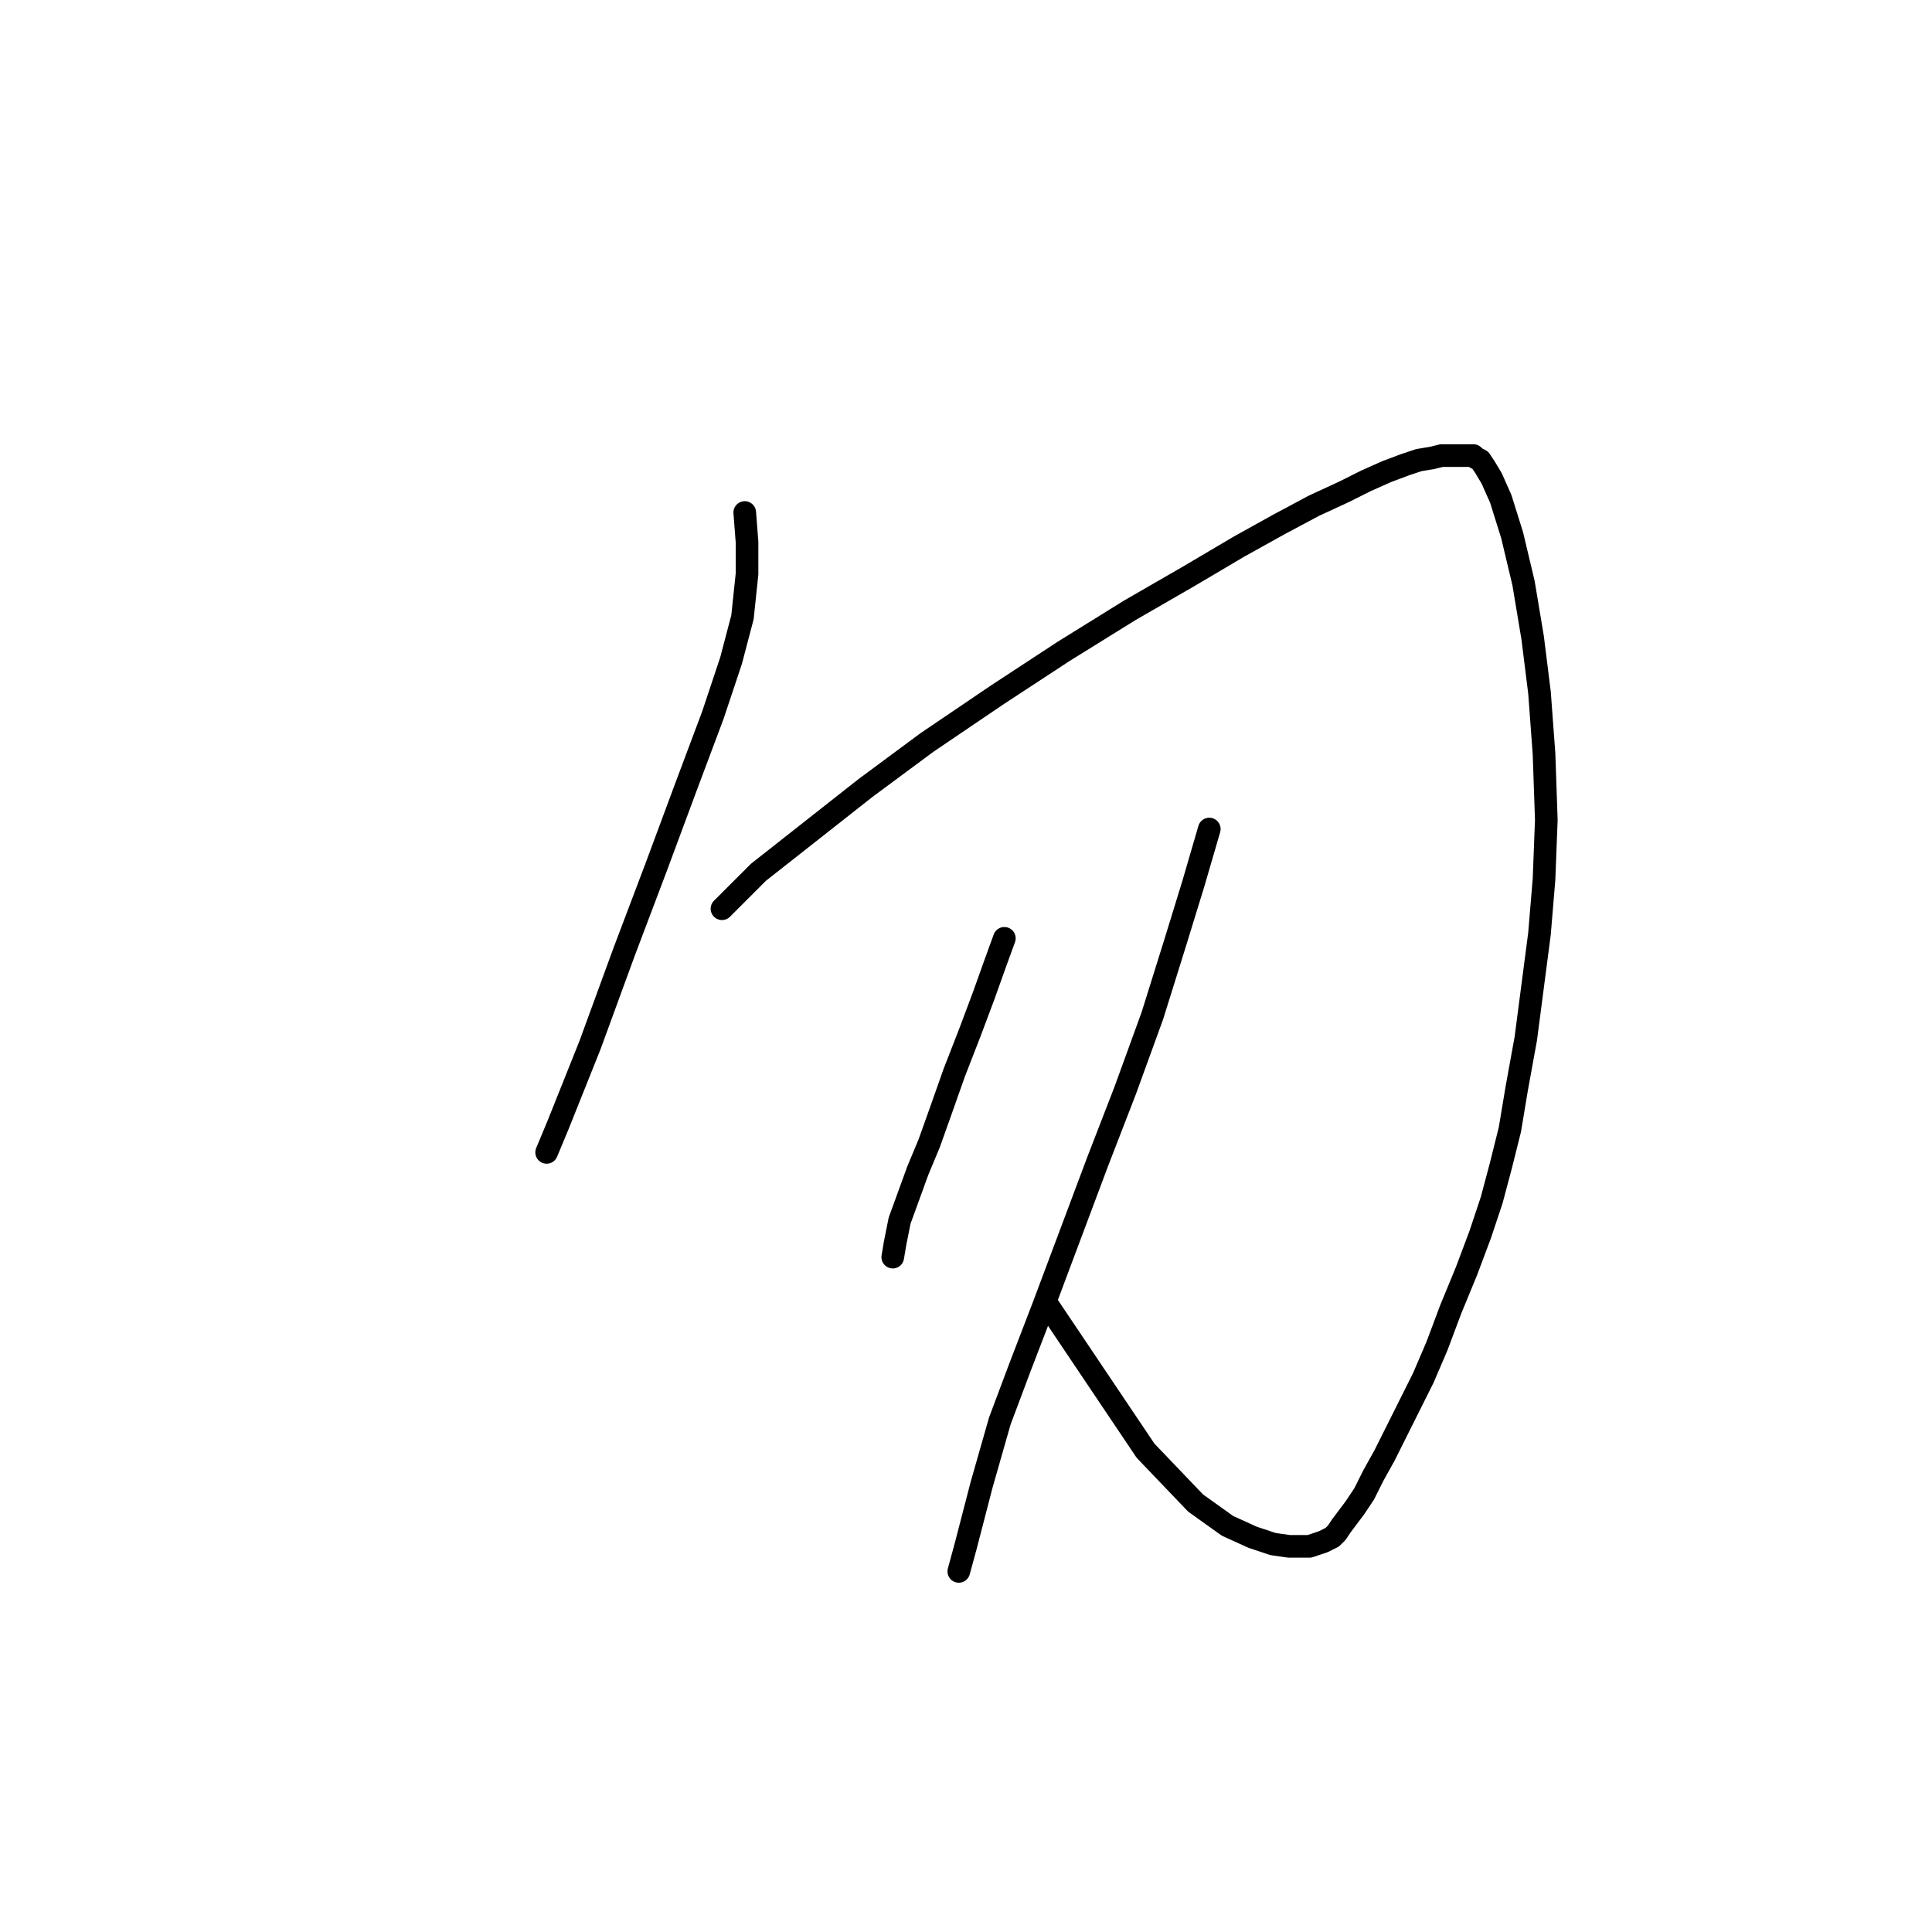 <?xml version="1.0" standalone="no"?>
    <svg width="256" height="256" xmlns="http://www.w3.org/2000/svg" version="1.1">
    <polyline stroke="black" stroke-width="3" stroke-linecap="round" fill="transparent" stroke-linejoin="round" points="98.683 67.91 98.985 71.833 98.985 76.057 98.381 81.79 96.873 87.523 94.459 94.764 90.838 104.42 86.916 114.981 82.691 126.145 78.165 138.516 73.941 149.077 72.432 152.697 72.432 152.697 " />
        <polyline stroke="black" stroke-width="3" stroke-linecap="round" fill="transparent" stroke-linejoin="round" points="95.666 120.412 100.494 115.584 114.675 104.42 122.822 98.385 132.176 92.049 140.926 86.316 149.676 80.885 157.521 76.359 164.16 72.436 169.591 69.419 174.117 67.005 178.039 65.194 181.057 63.686 183.772 62.479 186.186 61.574 187.997 60.97 189.807 60.668 191.014 60.367 191.919 60.367 192.523 60.367 193.126 60.367 193.73 60.367 194.333 60.367 194.937 60.367 195.238 60.367 195.54 60.668 196.143 60.97 196.747 61.875 197.652 63.384 198.859 66.1 200.368 70.927 201.876 77.264 203.083 84.505 203.989 91.747 204.592 99.894 204.894 108.644 204.592 116.489 203.989 123.731 203.083 130.671 202.178 137.611 200.971 144.249 200.066 149.68 198.859 154.508 197.652 159.034 196.143 163.56 194.333 168.388 192.221 173.517 190.41 178.345 188.6 182.569 186.79 186.19 184.979 189.811 183.471 192.828 181.962 195.544 180.755 197.958 179.548 199.768 178.643 200.975 177.738 202.182 177.134 203.087 176.531 203.691 175.927 203.992 175.324 204.294 174.419 204.596 173.513 204.898 172.306 204.898 170.798 204.898 168.686 204.596 165.97 203.691 162.651 202.182 158.427 199.165 151.789 192.225 138.814 172.914 138.814 172.914 " />
        <polyline stroke="black" stroke-width="3" stroke-linecap="round" fill="transparent" stroke-linejoin="round" points="133.081 124.334 131.874 127.653 130.365 131.878 128.555 136.706 126.443 142.137 124.632 147.266 123.124 151.491 121.615 155.111 120.408 158.43 119.201 161.75 118.598 164.767 118.296 166.577 118.296 166.577 " />
        <polyline stroke="black" stroke-width="3" stroke-linecap="round" fill="transparent" stroke-linejoin="round" points="160.237 109.851 158.125 117.093 155.711 124.938 152.694 134.593 149.073 144.551 145.452 153.904 141.831 163.56 138.21 173.215 135.193 181.061 132.477 188.302 130.064 196.751 127.951 204.898 127.046 208.217 127.046 208.217 " />
        </svg>